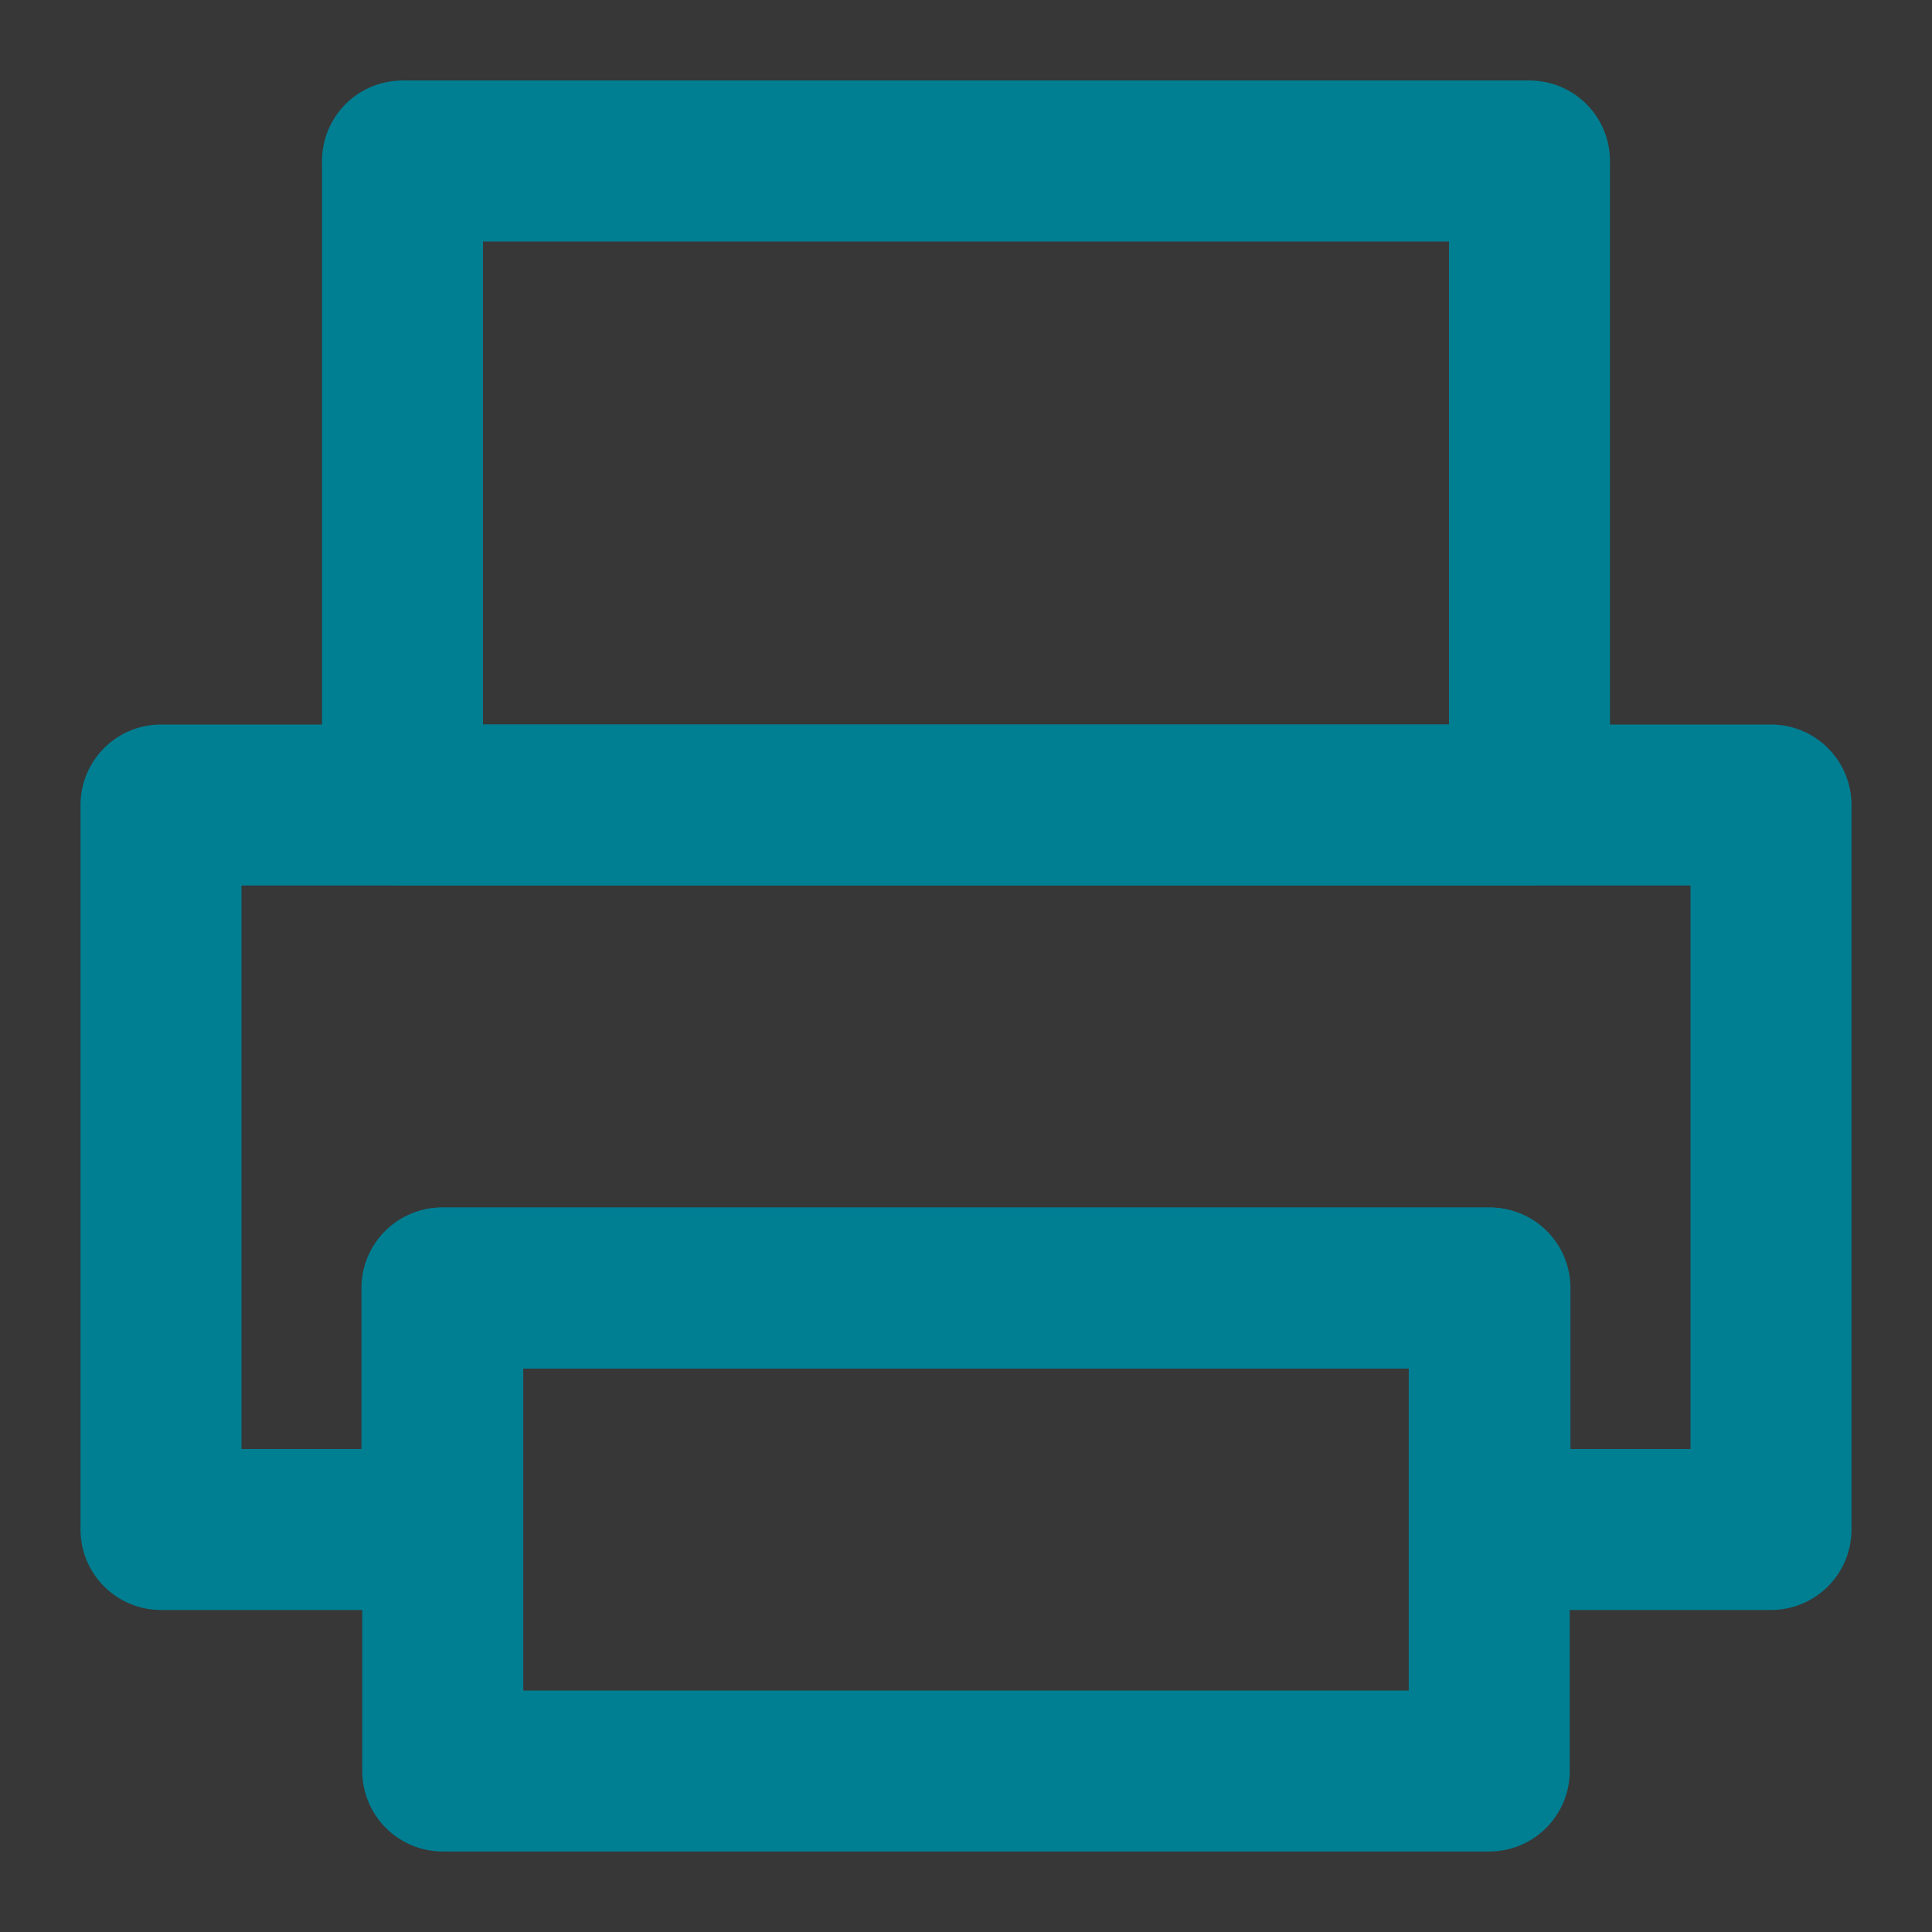 <svg width="24" height="24" viewBox="0 0 24 24" fill="none" xmlns="http://www.w3.org/2000/svg">
<rect x="0" y="0" width="24" height="24" fill="#333333" stroke="none"/>
<path d="M24 0H0V24H24V0Z" fill="white" fill-opacity="0.01"/>
<path d="M24 0H0V24H24V0Z" fill="white" fill-opacity="0.01"/>
<path d="M18.5 16H5.5V22H18.5V16Z" stroke="#007E92" stroke-width="2" stroke-linejoin="round"/>
<path fill-rule="evenodd" clip-rule="evenodd" d="M2 10H22V19H18.509V16H5.49V19H2V10Z" stroke="#007E92" stroke-width="2" stroke-linecap="round" stroke-linejoin="round"/>
<path d="M19 2H5V10H19V2Z" stroke="#007E92" stroke-width="2" stroke-linejoin="round"/>
</svg>

